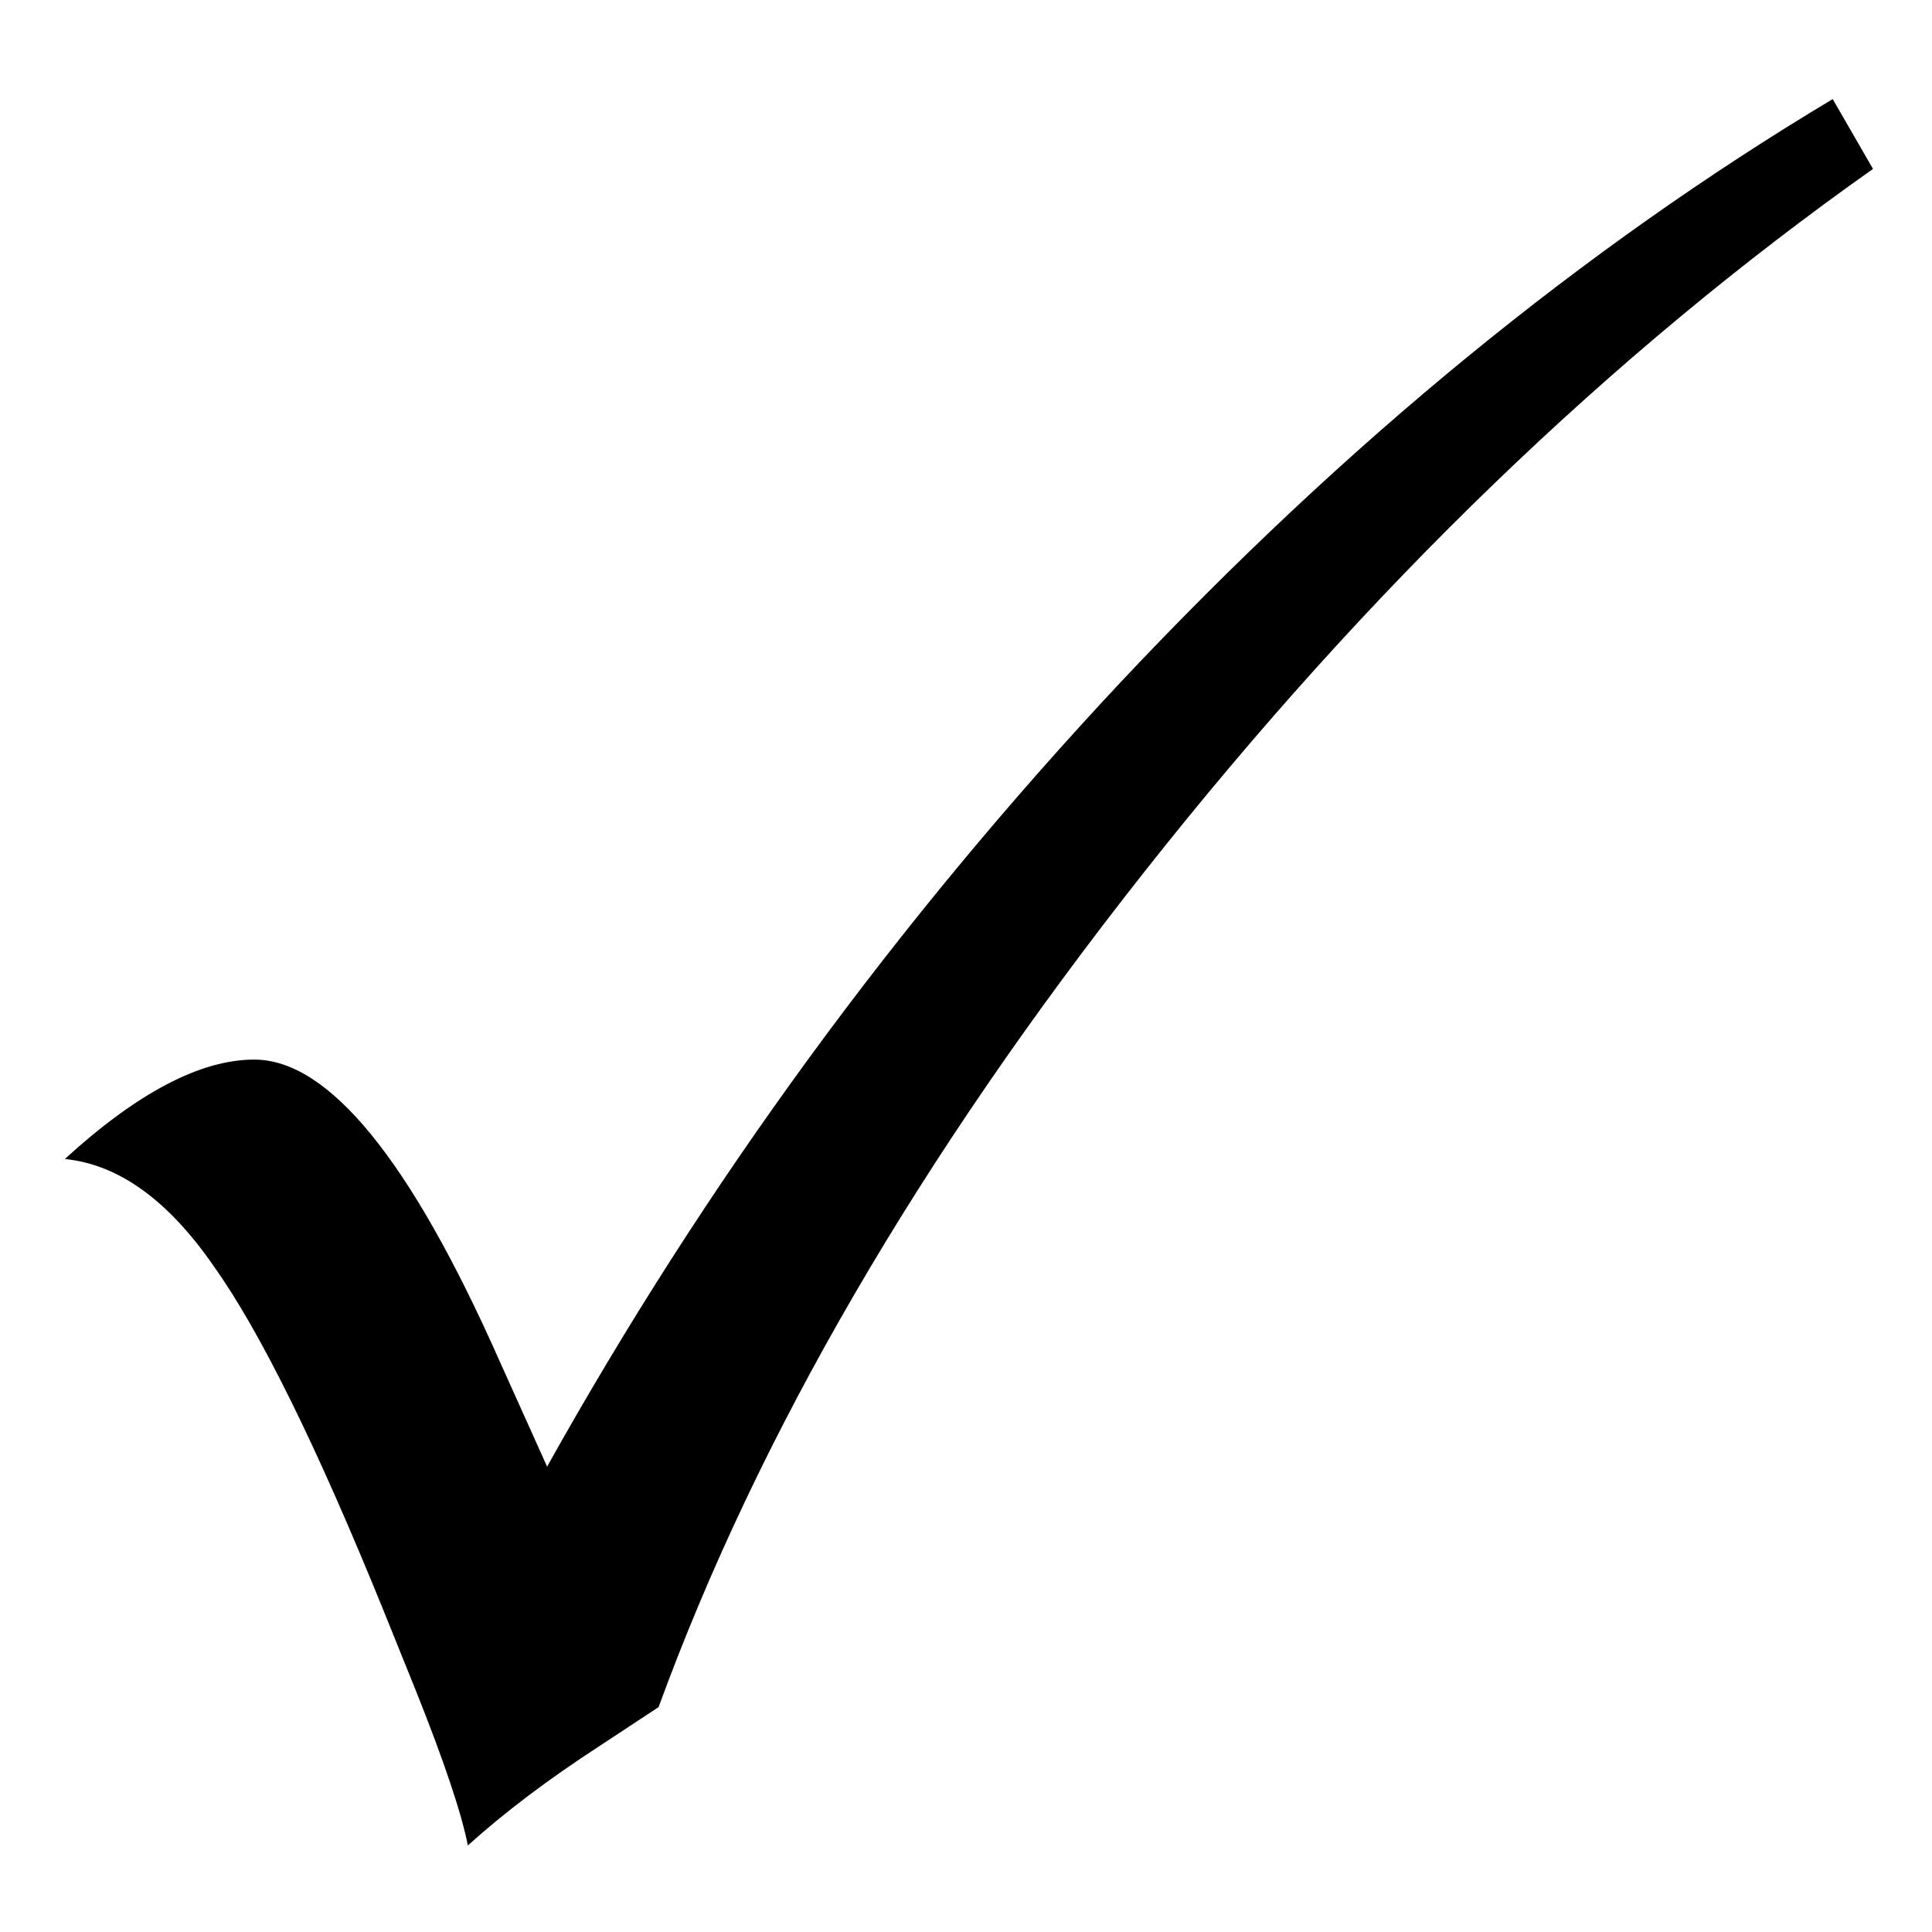 <svg width="256" height="256" viewBox="0 0 256 256" version="1.1" xmlns="http://www.w3.org/2000/svg" xmlns:svg="http://www.w3.org/2000/svg"><path d="m 242.842,13.128 5.34,9.256 q -52.155,36.847 -96.656,93.274 -44.5,56.427 -64.259,110.54 l -7.832,5.162 q -10.146,6.586 -17.444,13.172 -1.246,-6.408 -6.942,-20.648 l -4.094,-10.146 q -13.35,-32.93 -22.606,-45.925 -9.078,-13.172 -19.758,-14.24 14.418,-13.172 25.098,-13.172 14.774,0 32.397,39.695 l 6.408,14.24 Q 103.999,137.909 148.501,90.382 193.179,42.855 242.842,13.128 Z" /></svg>